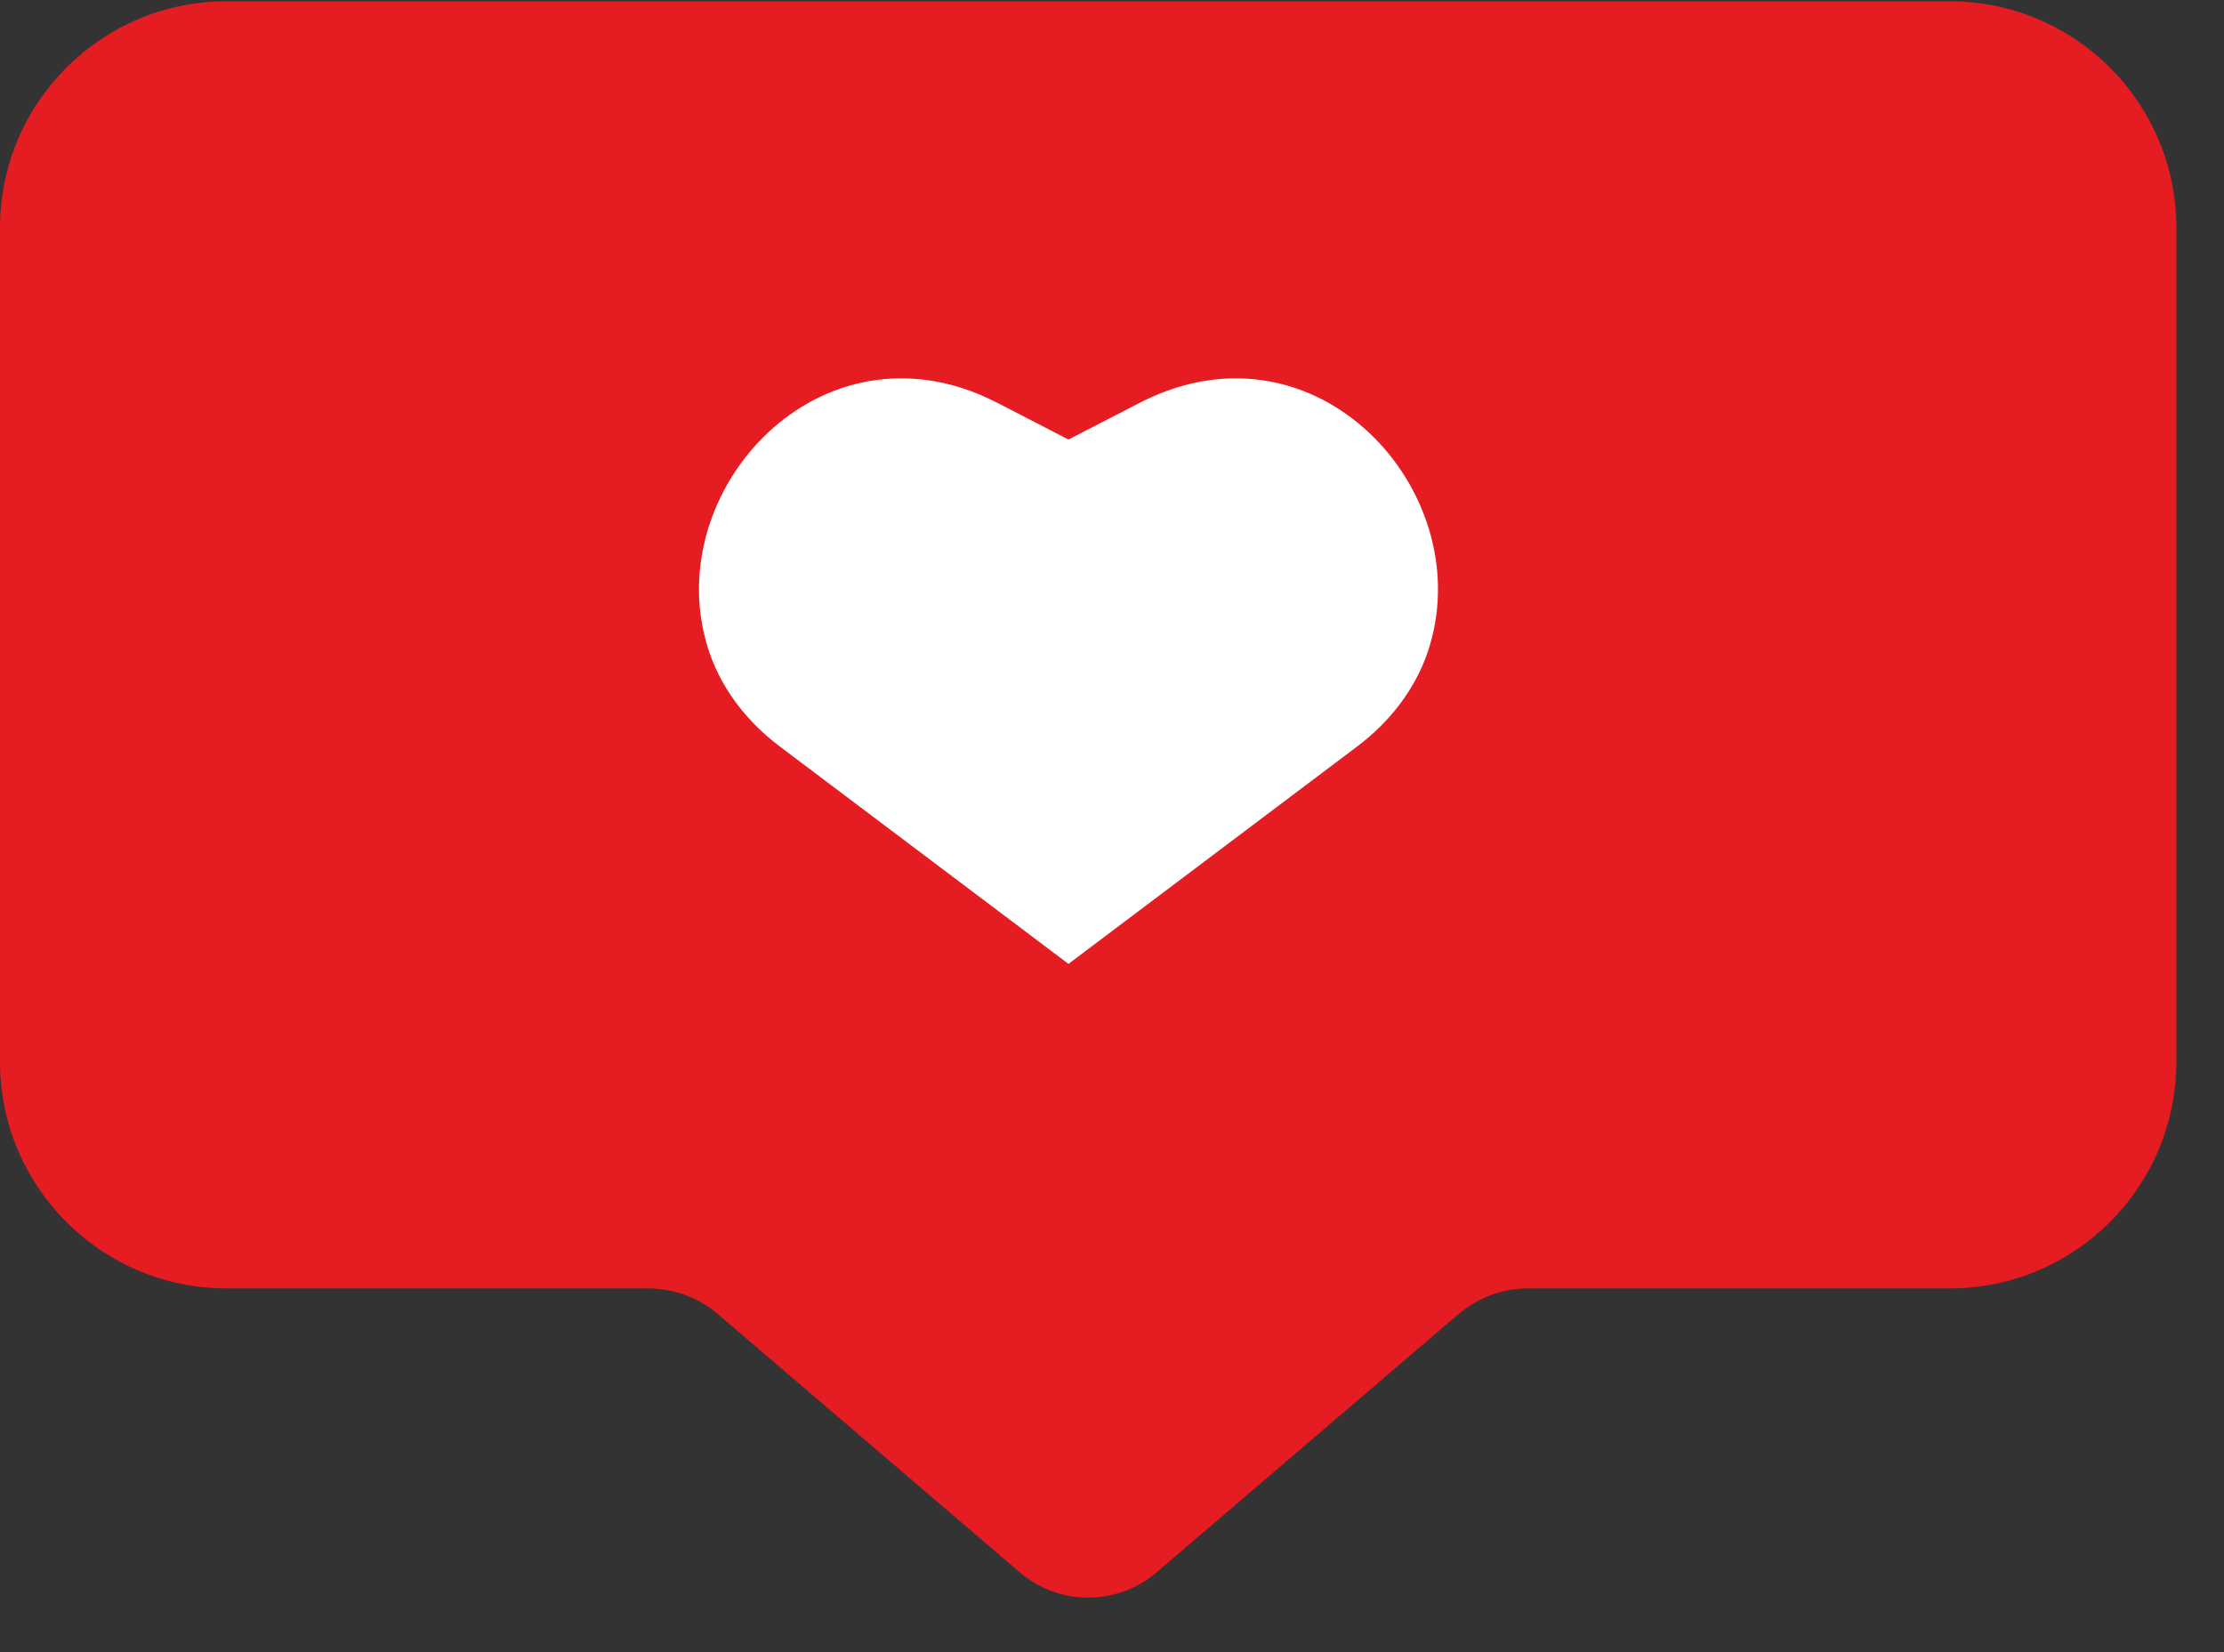 <svg width="35" height="26" viewBox="0 0 35 26" fill="none" xmlns="http://www.w3.org/2000/svg">
<rect x="0" y="0" width="35" height="26" fill="#333333" stroke="none"/>
<path d="M30.683 0.02H3.567C1.597 0.02 0 1.616 0 3.586V16.709C0 18.679 1.597 20.276 3.567 20.276H10.2C10.602 20.276 10.992 20.419 11.299 20.682L16.047 24.743C16.668 25.275 17.582 25.275 18.203 24.743L22.951 20.682C23.258 20.42 23.647 20.276 24.05 20.276H30.683C32.654 20.276 34.25 18.679 34.25 16.709V3.586C34.25 1.616 32.654 0.02 30.683 0.02Z" fill="#E51C21"/>
<path d="M16.815 15.169L12.271 11.747C11.77 11.37 11.369 10.865 11.165 10.271C10.332 7.835 12.787 5.025 15.513 6.251C15.575 6.28 15.638 6.31 15.701 6.342L16.815 6.917L17.93 6.342C17.992 6.309 18.055 6.279 18.118 6.251C20.843 5.025 23.299 7.835 22.465 10.271C22.261 10.864 21.86 11.37 21.359 11.747L16.815 15.169Z" fill="white"/>
</svg>
